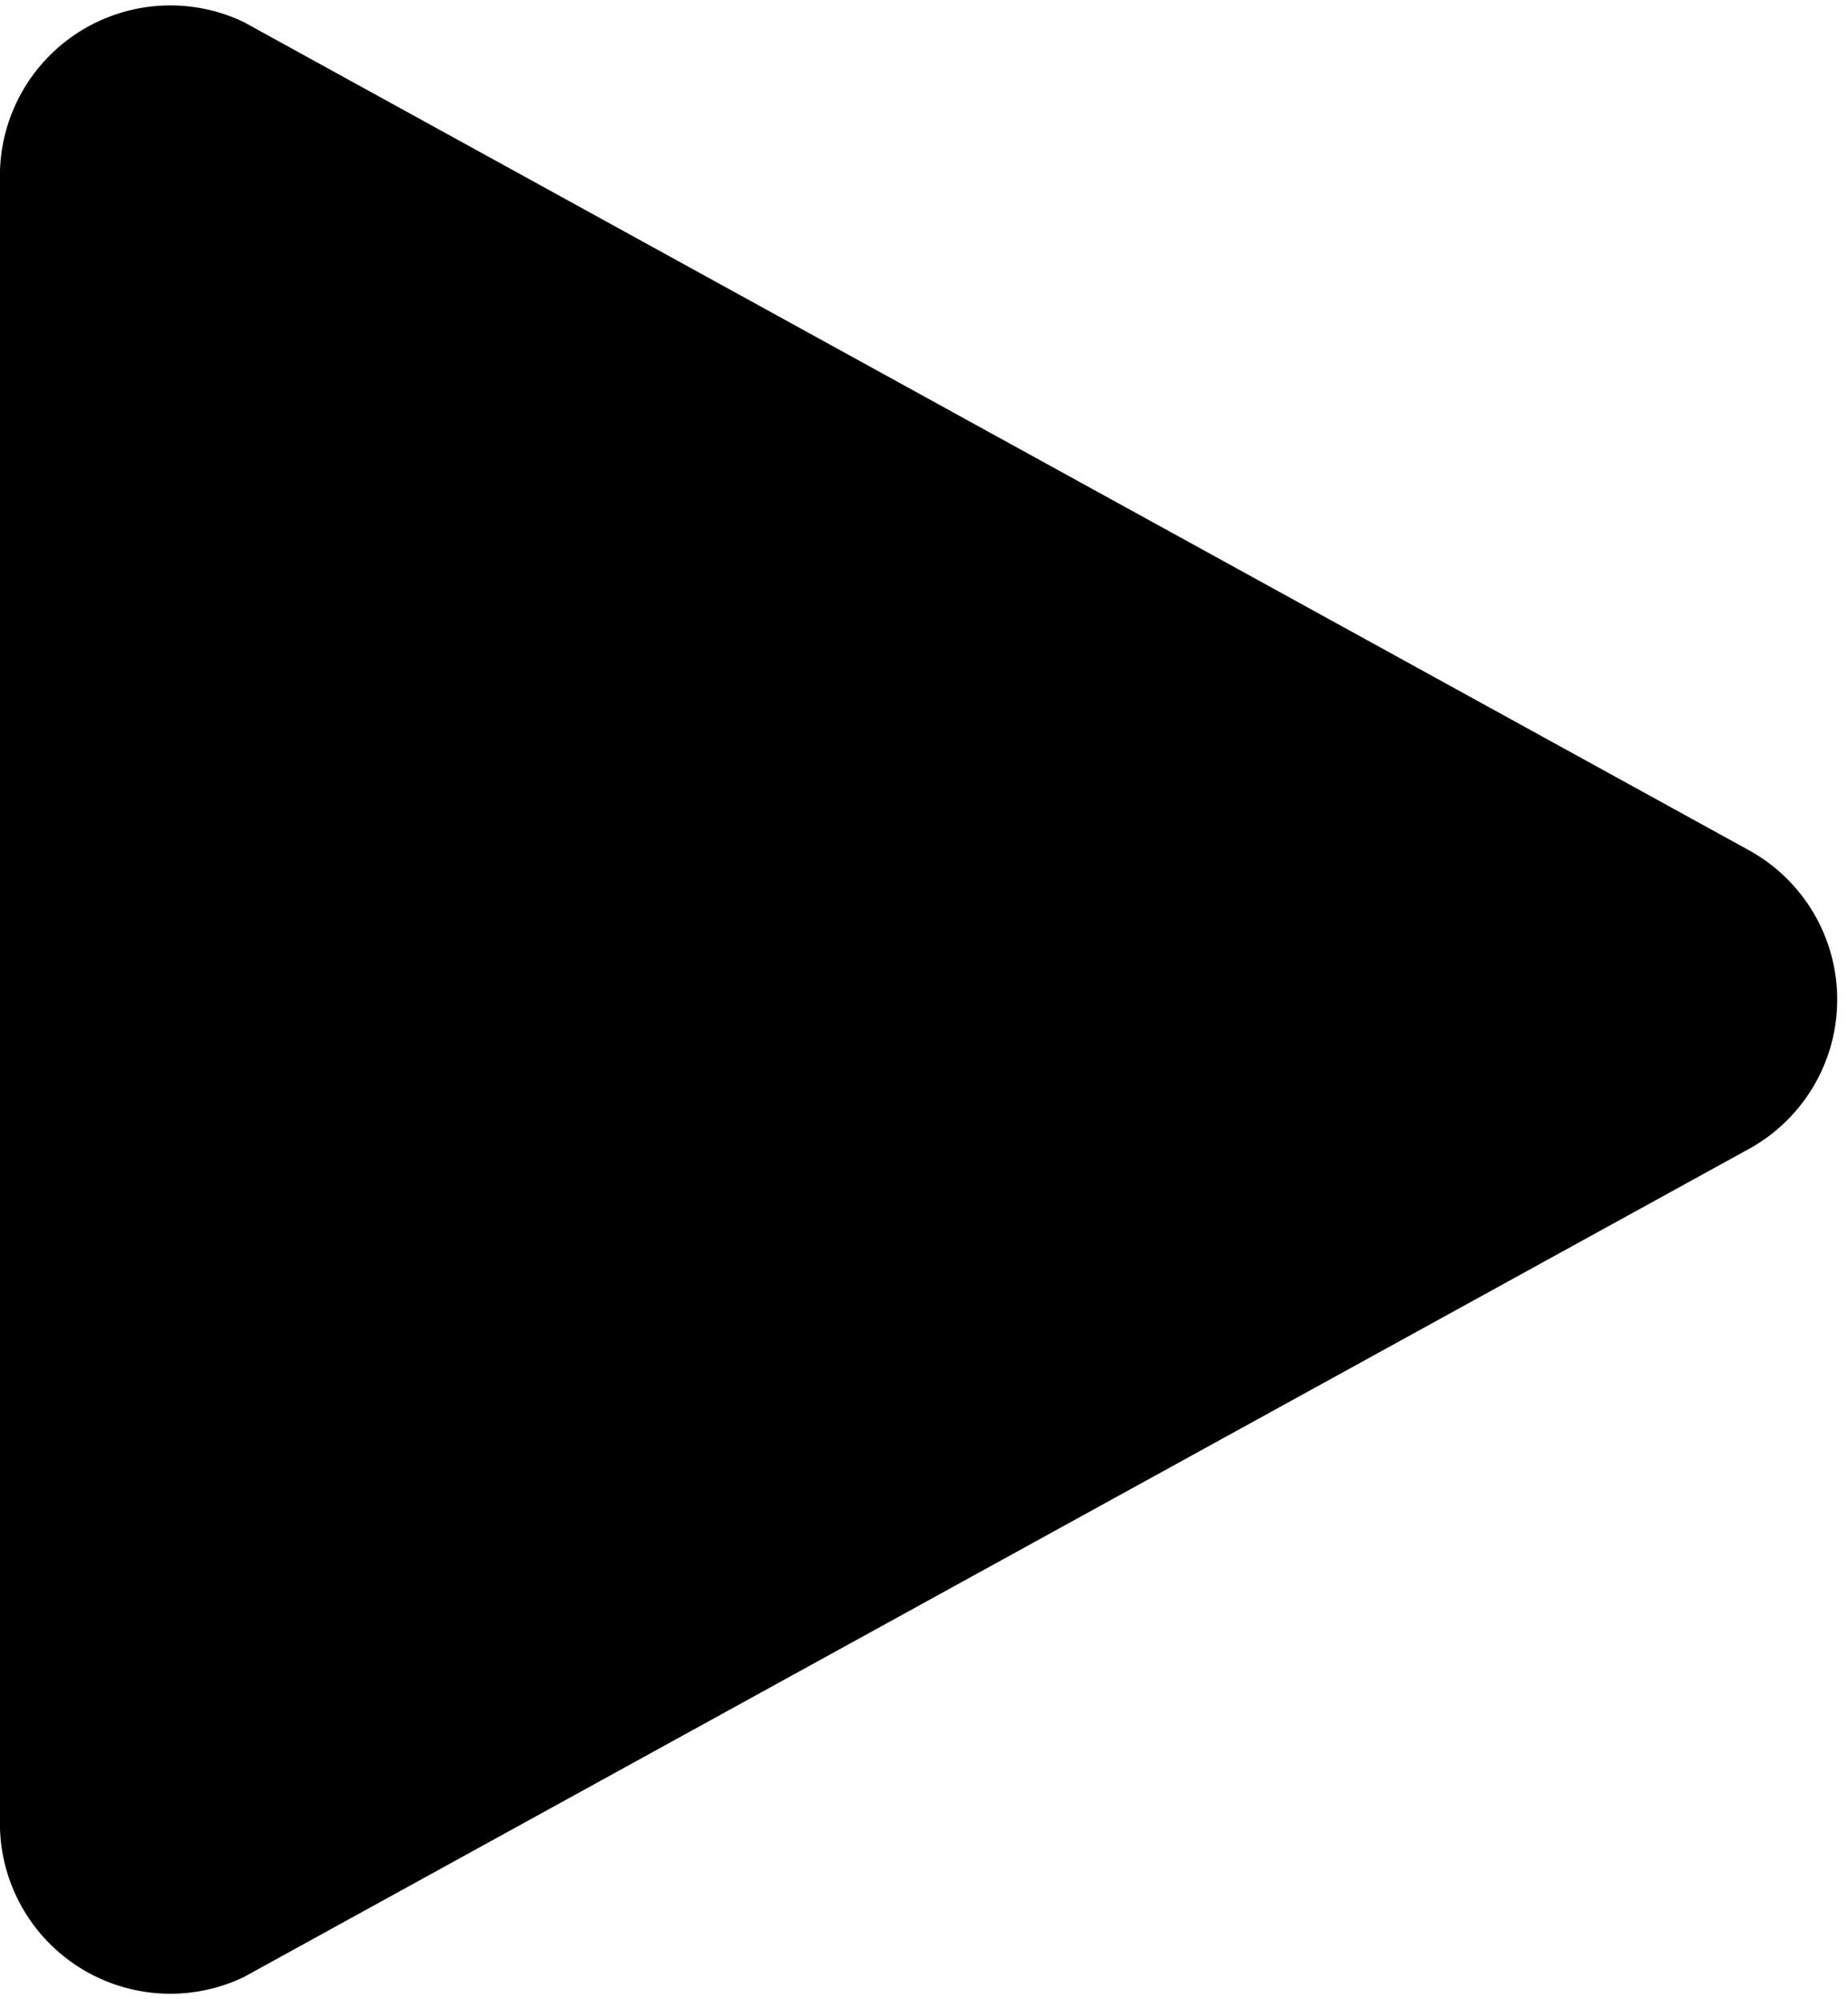 <svg xmlns="http://www.w3.org/2000/svg" xmlns:xlink="http://www.w3.org/1999/xlink" viewBox="0 0 7.59 8.21"><path d="M0,.7V7.51a.7.7,0,0,0,1,.61l6.18-3.4a.7.7,0,0,0,0-1.23L1,.09A.7.7,0,0,0,0,.7" fill="currentColor"/></svg>